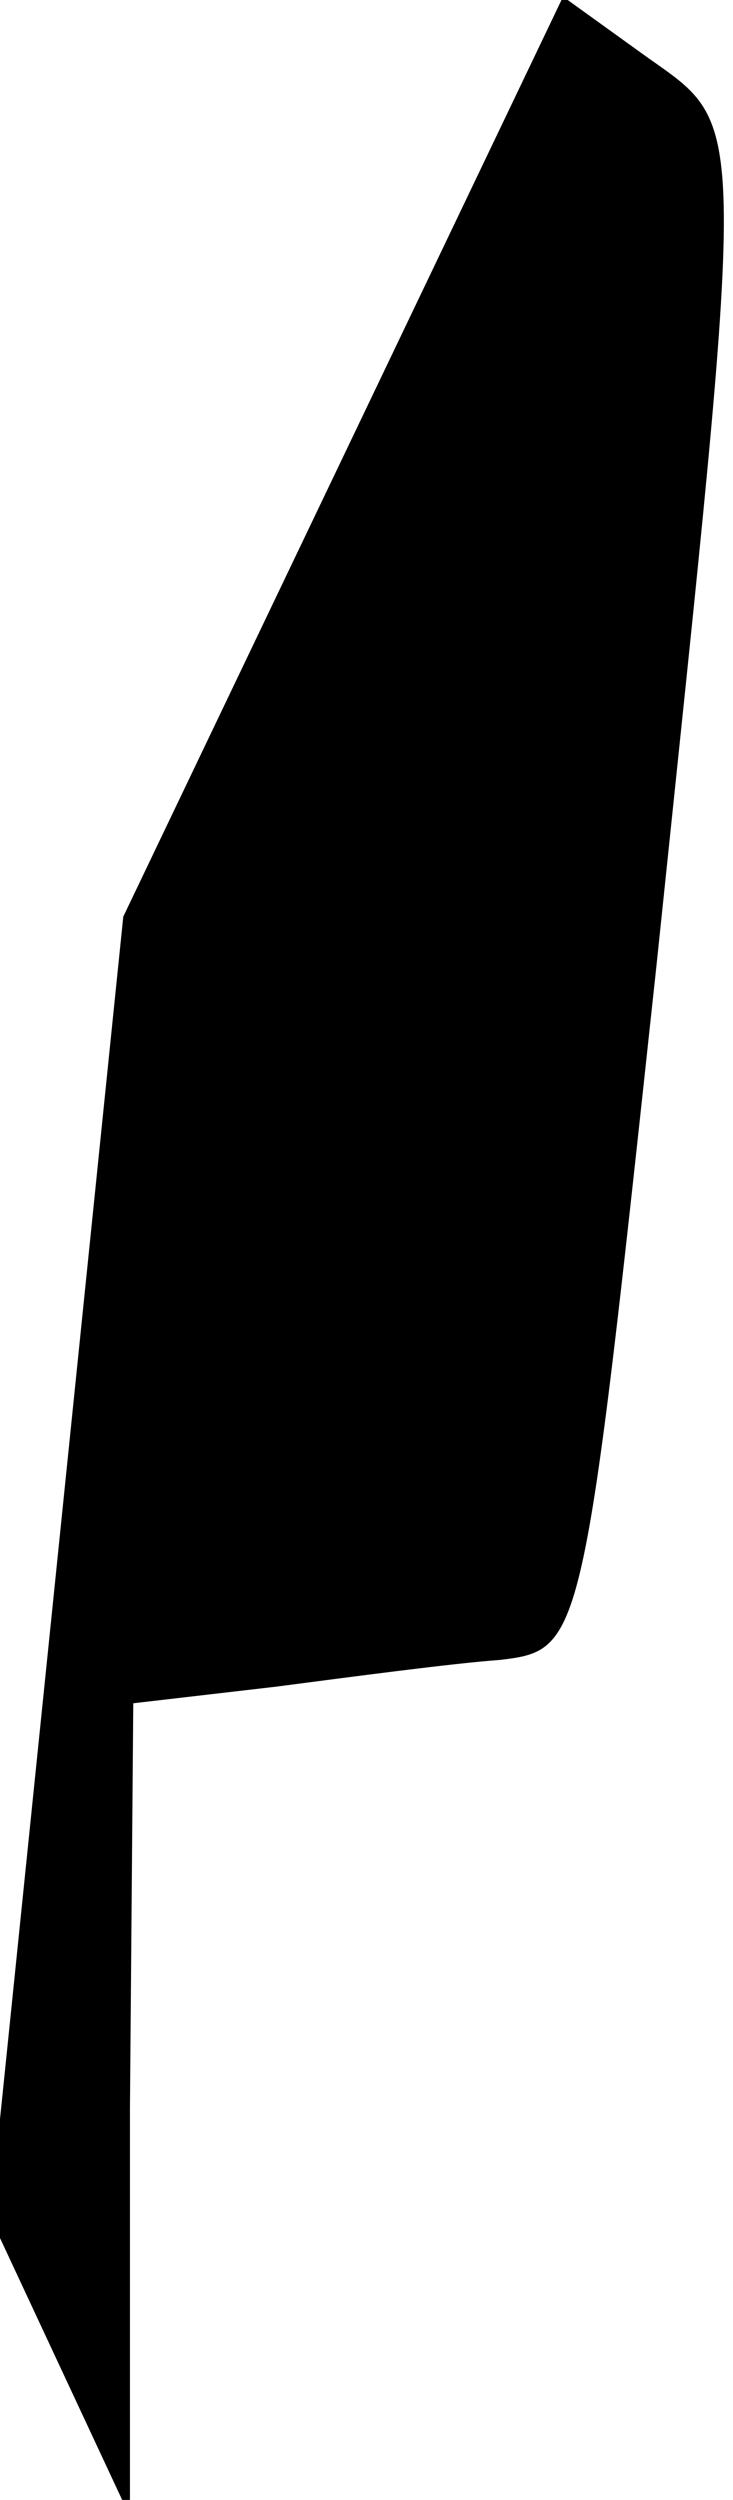 <?xml version="1.0" standalone="no"?>
<!DOCTYPE svg PUBLIC "-//W3C//DTD SVG 20010904//EN"
 "http://www.w3.org/TR/2001/REC-SVG-20010904/DTD/svg10.dtd">
<svg version="1.0" xmlns="http://www.w3.org/2000/svg"
 width="22pt" height="75pt" viewBox="0 0 22 75"
 preserveAspectRatio="xMidYMid meet">
<g transform="translate(0,75) scale(0.1,-0.1)"
fill="#000000" stroke="none">
<path fill="#000000" stroke="none" d="M103 613 l-66 -138 -20 -195 -20 -195
21 -45 21 -45 0 122 1 122 43 5 c23 3 53 7 67 8 25 3 25 4 47 208 27 259 28
251 -3 273 l-25 18 -66 -138z"/>
</g>
</svg>
